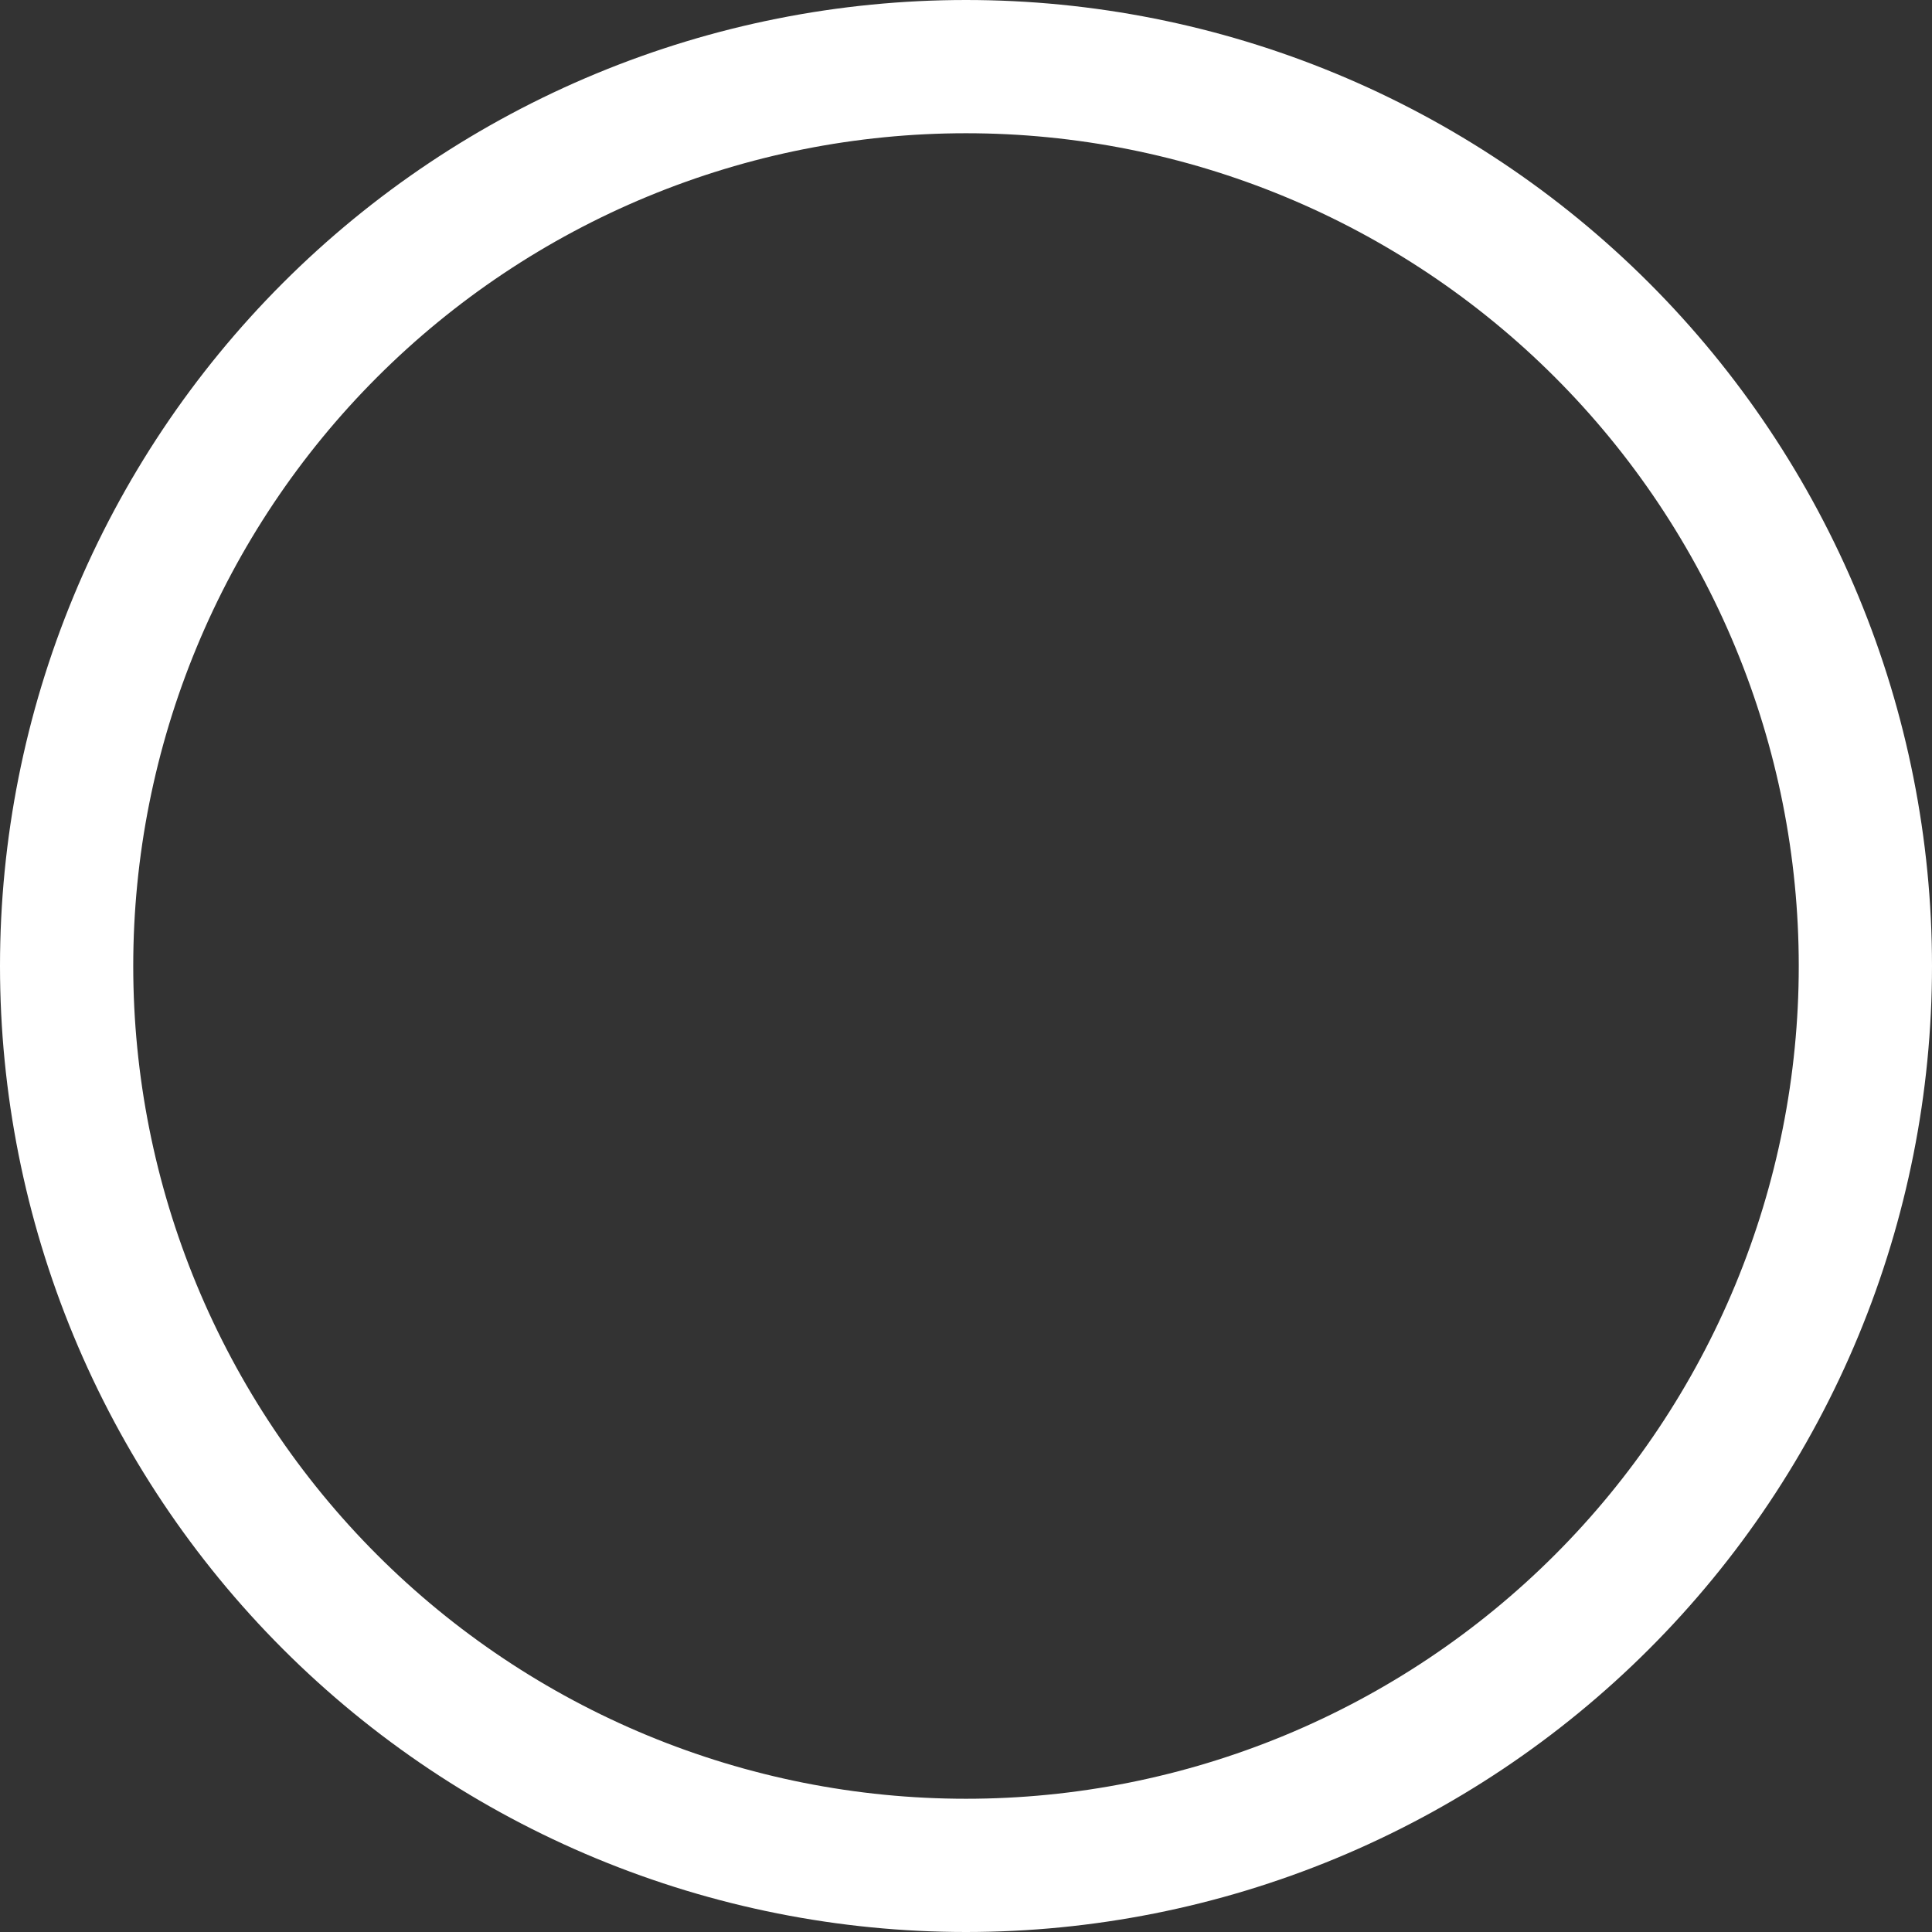 <svg width="58" height="58" viewBox="0 0 58 58" fill="none" xmlns="http://www.w3.org/2000/svg">
<rect x="0" y="0" width="58" height="58" fill="#333333" stroke="none"/>
<path d="M29 2C25.454 2 21.943 2.698 18.668 4.055C15.392 5.412 12.415 7.401 9.908 9.908C7.401 12.415 5.412 15.392 4.055 18.668C2.698 21.943 2 25.454 2 29C2 32.546 2.698 36.057 4.055 39.333C5.412 42.608 7.401 45.585 9.908 48.092C12.415 50.599 15.392 52.588 18.668 53.945C21.943 55.302 25.454 56 29 56C32.546 56 36.057 55.302 39.333 53.945C42.608 52.588 45.585 50.599 48.092 48.092C50.599 45.585 52.588 42.608 53.945 39.333C55.302 36.057 56 32.546 56 29C56 25.454 55.302 21.943 53.945 18.668C52.588 15.392 50.599 12.415 48.092 9.908C45.585 7.401 42.608 5.412 39.333 4.055C36.057 2.698 32.546 2 29 2L29 2Z" stroke="white" stroke-width="4" stroke-miterlimit="16" stroke-linecap="round" stroke-linejoin="round"/>
</svg>
